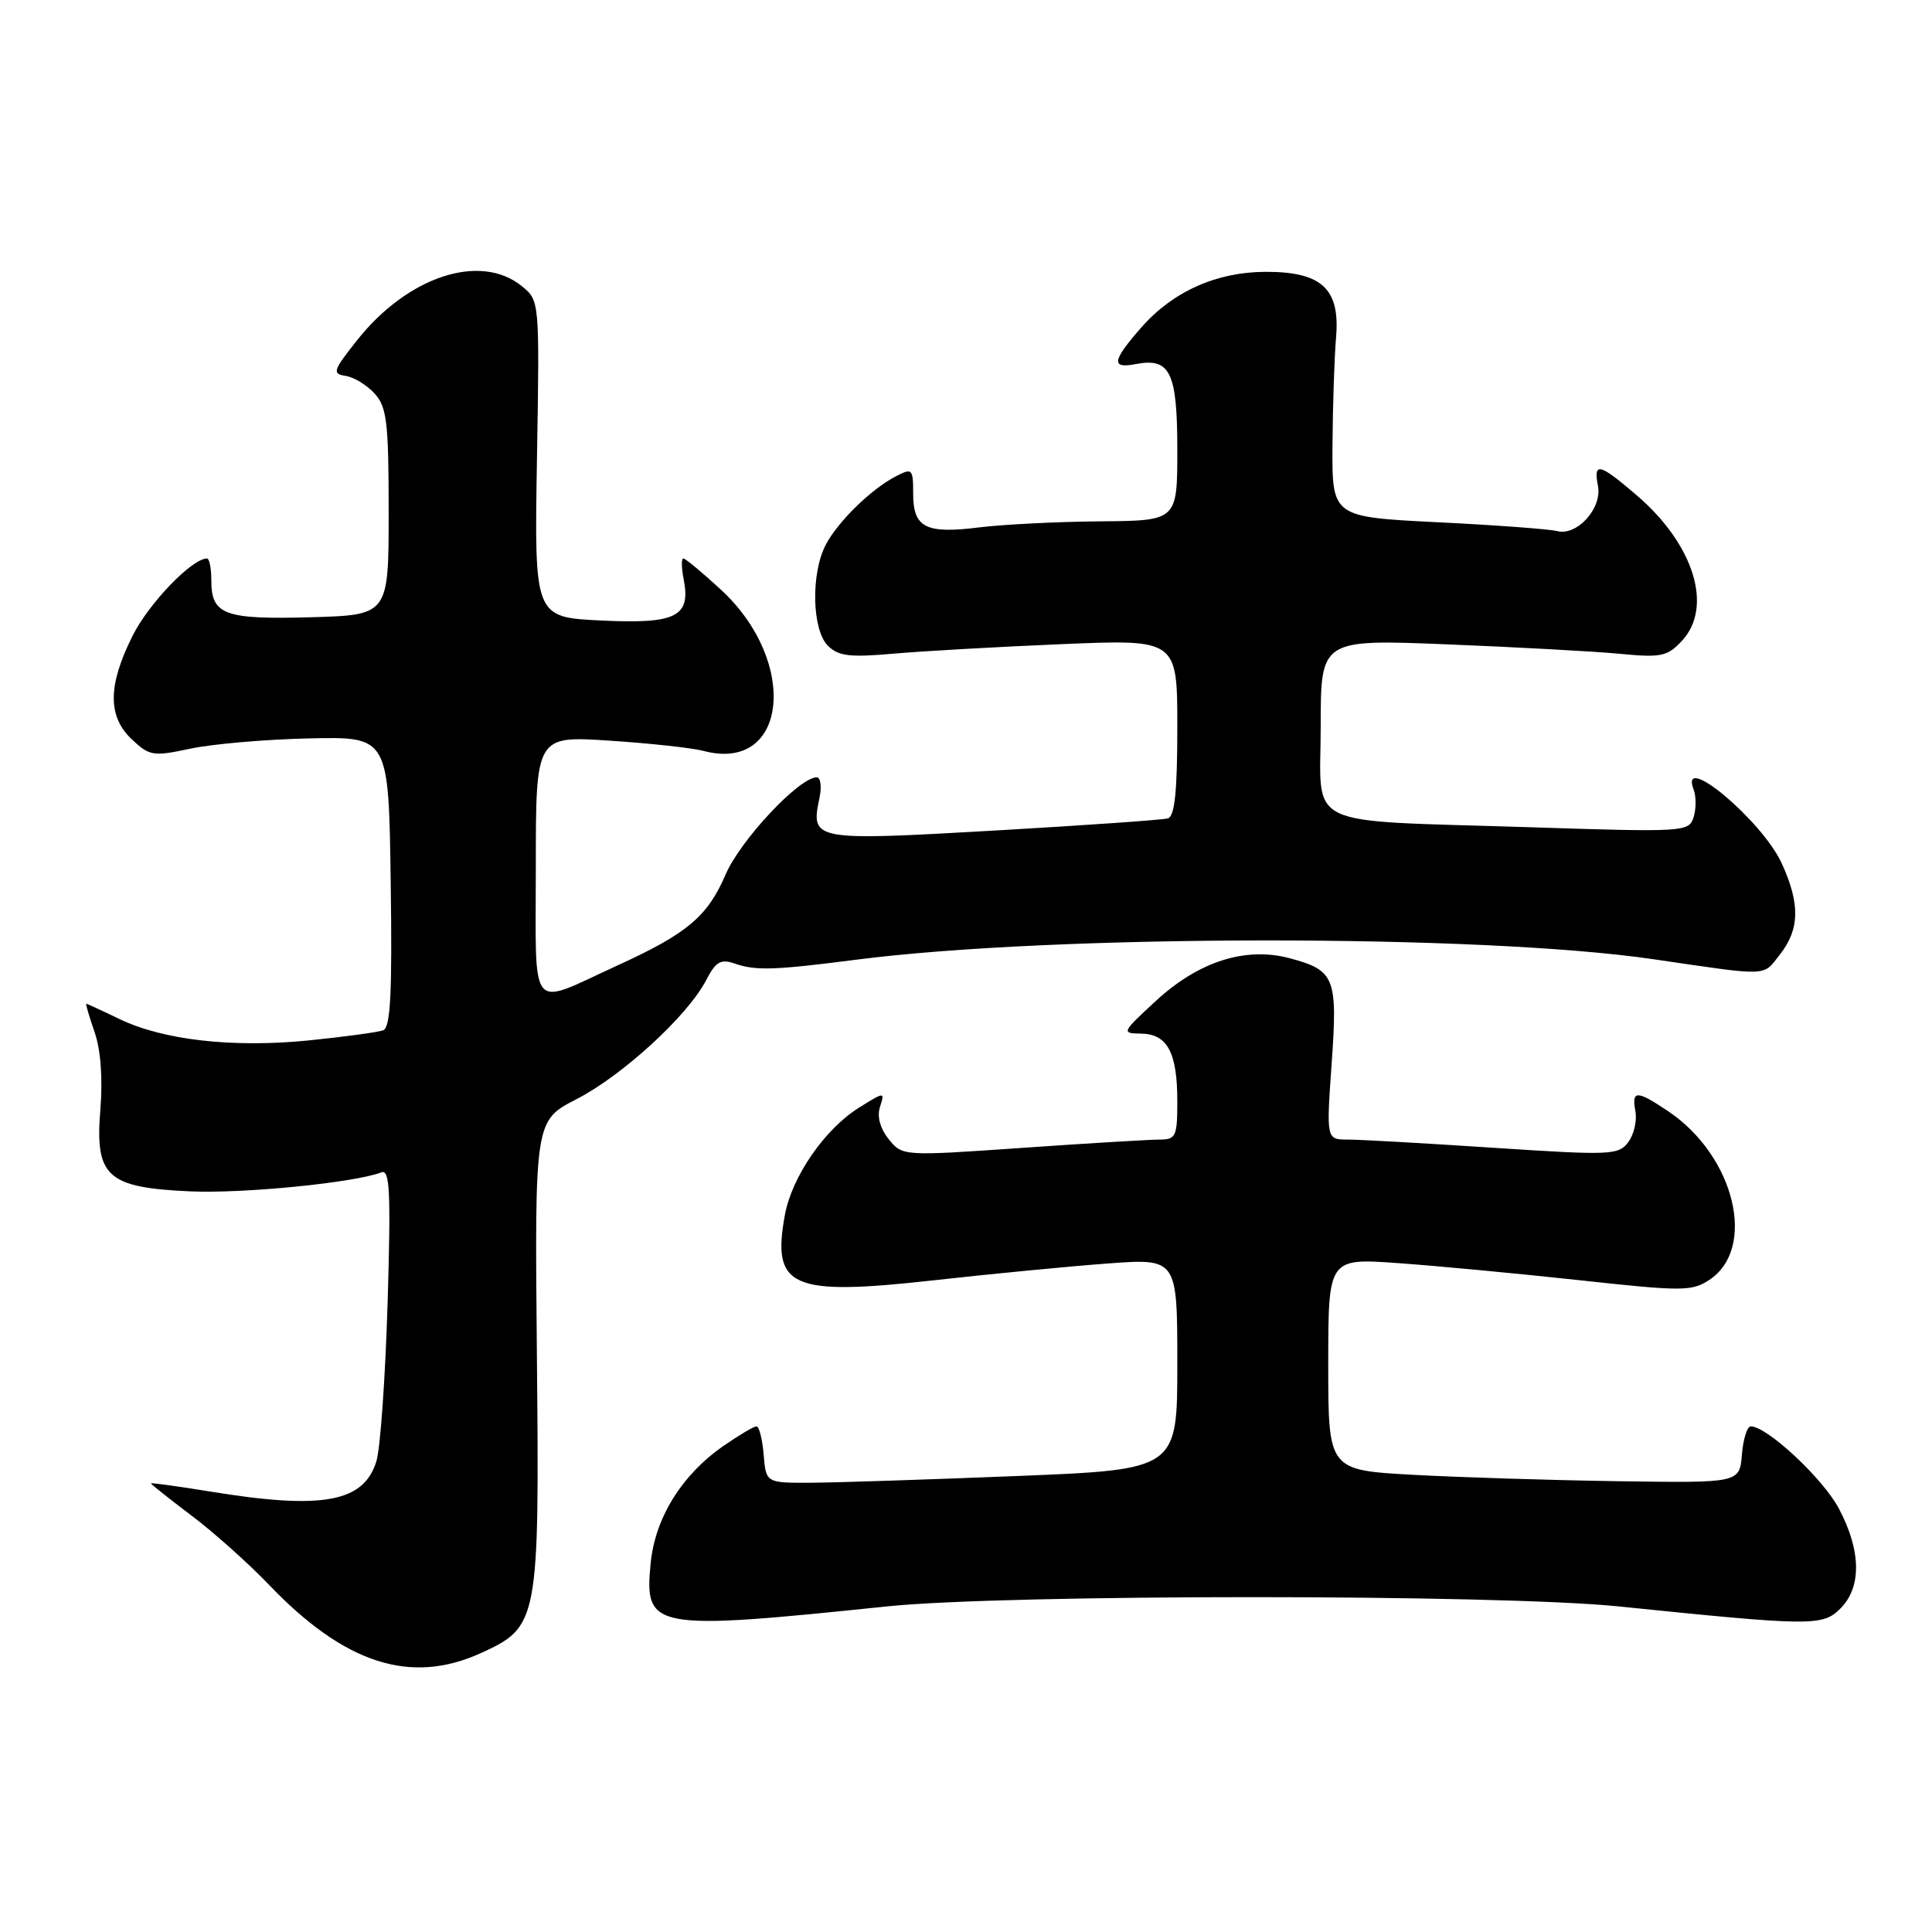 <?xml version="1.0" encoding="UTF-8" standalone="no"?>
<!DOCTYPE svg PUBLIC "-//W3C//DTD SVG 1.1//EN" "http://www.w3.org/Graphics/SVG/1.1/DTD/svg11.dtd" >
<svg xmlns="http://www.w3.org/2000/svg" xmlns:xlink="http://www.w3.org/1999/xlink" version="1.1" viewBox="0 0 256 256">
 <g >
 <path fill="currentColor"
d=" M 63.68 219.06 C 71.36 215.57 71.48 214.94 71.14 179.50 C 70.85 148.50 70.85 148.50 76.40 145.64 C 82.50 142.50 91.14 134.57 93.56 129.89 C 94.83 127.44 95.50 127.04 97.30 127.66 C 100.12 128.65 102.51 128.57 113.50 127.16 C 139.71 123.79 196.26 123.76 219.07 127.10 C 234.68 129.38 233.52 129.43 235.86 126.46 C 238.47 123.13 238.54 119.79 236.11 114.44 C 233.53 108.75 222.42 99.44 224.42 104.64 C 224.76 105.54 224.76 107.18 224.41 108.29 C 223.79 110.24 223.22 110.28 202.64 109.61 C 172.14 108.63 175.00 110.01 175.00 96.24 C 175.00 84.71 175.00 84.71 191.75 85.38 C 200.96 85.75 211.25 86.31 214.61 86.63 C 220.10 87.16 220.93 86.99 222.86 84.92 C 227.04 80.43 224.46 72.12 216.85 65.61 C 211.89 61.36 211.12 61.18 211.74 64.40 C 212.30 67.37 208.95 71.06 206.32 70.37 C 205.31 70.11 198.19 69.58 190.49 69.20 C 176.50 68.50 176.50 68.50 176.56 59.00 C 176.60 53.77 176.81 47.31 177.04 44.64 C 177.57 38.24 175.12 35.99 167.64 36.02 C 161.17 36.05 155.41 38.63 151.24 43.38 C 147.35 47.82 147.18 48.88 150.51 48.24 C 155.06 47.37 156.00 49.32 156.00 59.62 C 156.00 69.00 156.00 69.00 145.75 69.08 C 140.11 69.13 132.92 69.49 129.77 69.88 C 122.66 70.77 121.00 69.93 121.00 65.42 C 121.00 62.12 120.87 61.99 118.75 63.09 C 115.46 64.78 111.03 69.10 109.41 72.20 C 107.43 75.99 107.59 83.45 109.69 85.55 C 111.10 86.95 112.58 87.13 118.44 86.61 C 122.32 86.27 132.36 85.70 140.75 85.35 C 156.00 84.71 156.00 84.71 156.00 96.39 C 156.00 104.86 155.66 108.17 154.75 108.44 C 154.06 108.64 143.67 109.37 131.65 110.06 C 107.68 111.43 107.40 111.38 108.58 105.75 C 108.90 104.24 108.74 103.00 108.22 103.00 C 105.90 103.00 98.11 111.31 96.14 115.89 C 93.76 121.43 91.06 123.71 81.81 127.93 C 69.91 133.38 71.00 134.71 71.00 114.82 C 71.00 97.50 71.00 97.50 80.75 98.14 C 86.11 98.49 91.73 99.10 93.23 99.50 C 104.35 102.45 105.93 87.72 95.52 78.13 C 93.06 75.86 90.82 74.00 90.55 74.00 C 90.27 74.00 90.29 75.24 90.59 76.75 C 91.56 81.72 89.60 82.70 79.65 82.22 C 70.80 81.79 70.80 81.79 71.15 60.81 C 71.50 39.83 71.50 39.83 69.14 37.91 C 63.64 33.46 54.03 36.61 47.32 45.08 C 44.12 49.11 43.98 49.53 45.80 49.81 C 46.89 49.97 48.63 51.03 49.65 52.16 C 51.26 53.94 51.50 55.97 51.50 67.85 C 51.50 81.50 51.50 81.50 41.15 81.79 C 29.70 82.10 28.00 81.47 28.00 76.88 C 28.00 75.29 27.74 74.00 27.43 74.00 C 25.44 74.00 19.69 79.97 17.55 84.28 C 14.27 90.86 14.25 94.95 17.49 97.99 C 19.82 100.18 20.30 100.25 25.24 99.20 C 28.13 98.58 35.22 97.97 41.00 97.84 C 51.50 97.61 51.50 97.61 51.77 116.83 C 51.98 131.66 51.75 136.15 50.77 136.52 C 50.07 136.78 45.64 137.38 40.92 137.86 C 30.85 138.87 21.60 137.82 15.79 135.01 C 13.50 133.90 11.54 133.00 11.43 133.00 C 11.32 133.00 11.82 134.69 12.53 136.75 C 13.35 139.11 13.63 142.91 13.30 147.00 C 12.57 155.90 14.15 157.36 25.15 157.86 C 32.24 158.18 46.96 156.72 50.55 155.34 C 51.66 154.92 51.80 157.93 51.36 172.66 C 51.06 182.47 50.40 191.90 49.88 193.60 C 48.22 199.08 42.74 200.08 27.75 197.62 C 23.49 196.93 20.00 196.45 20.00 196.56 C 20.00 196.67 22.41 198.58 25.36 200.81 C 28.31 203.03 32.92 207.15 35.61 209.96 C 45.65 220.46 54.38 223.28 63.68 219.06 Z  M 117.50 212.86 C 133.27 211.22 198.47 211.22 214.50 212.86 C 240.11 215.48 241.50 215.50 243.87 213.13 C 246.69 210.31 246.62 205.48 243.67 199.91 C 241.58 195.93 234.15 189.00 231.98 189.00 C 231.51 189.00 230.98 190.69 230.81 192.75 C 230.50 196.50 230.50 196.50 214.50 196.27 C 205.70 196.14 193.44 195.76 187.25 195.42 C 176.00 194.80 176.00 194.80 176.00 180.76 C 176.00 166.71 176.00 166.71 185.25 167.37 C 190.34 167.73 201.13 168.75 209.24 169.63 C 222.86 171.12 224.17 171.12 226.47 169.61 C 232.83 165.44 229.88 153.20 221.08 147.27 C 216.86 144.43 216.17 144.43 216.70 147.25 C 216.93 148.49 216.51 150.33 215.76 151.33 C 214.48 153.06 213.46 153.11 197.95 152.09 C 188.90 151.49 180.20 151.00 178.62 151.00 C 175.74 151.00 175.74 151.00 176.45 140.95 C 177.26 129.54 176.88 128.58 170.93 126.98 C 165.08 125.41 158.87 127.37 153.20 132.59 C 148.60 136.83 148.56 136.92 151.21 136.96 C 154.69 137.01 156.00 139.47 156.00 145.93 C 156.00 150.58 155.81 151.00 153.66 151.00 C 152.37 151.00 144.17 151.49 135.44 152.10 C 119.60 153.20 119.58 153.19 117.77 150.96 C 116.63 149.55 116.19 147.96 116.60 146.68 C 117.25 144.65 117.24 144.65 113.87 146.74 C 109.31 149.57 104.94 155.88 104.00 160.99 C 102.24 170.62 104.81 171.75 123.69 169.65 C 131.28 168.80 141.66 167.80 146.75 167.42 C 156.00 166.74 156.00 166.74 156.00 180.73 C 156.00 194.73 156.00 194.73 134.75 195.58 C 123.06 196.05 110.80 196.45 107.50 196.47 C 101.50 196.50 101.50 196.50 101.19 192.75 C 101.02 190.69 100.59 189.00 100.24 189.00 C 99.89 189.00 97.93 190.16 95.88 191.58 C 90.33 195.43 86.79 201.14 86.21 207.18 C 85.37 215.90 86.41 216.09 117.50 212.86 Z "/>
</g>
</svg>